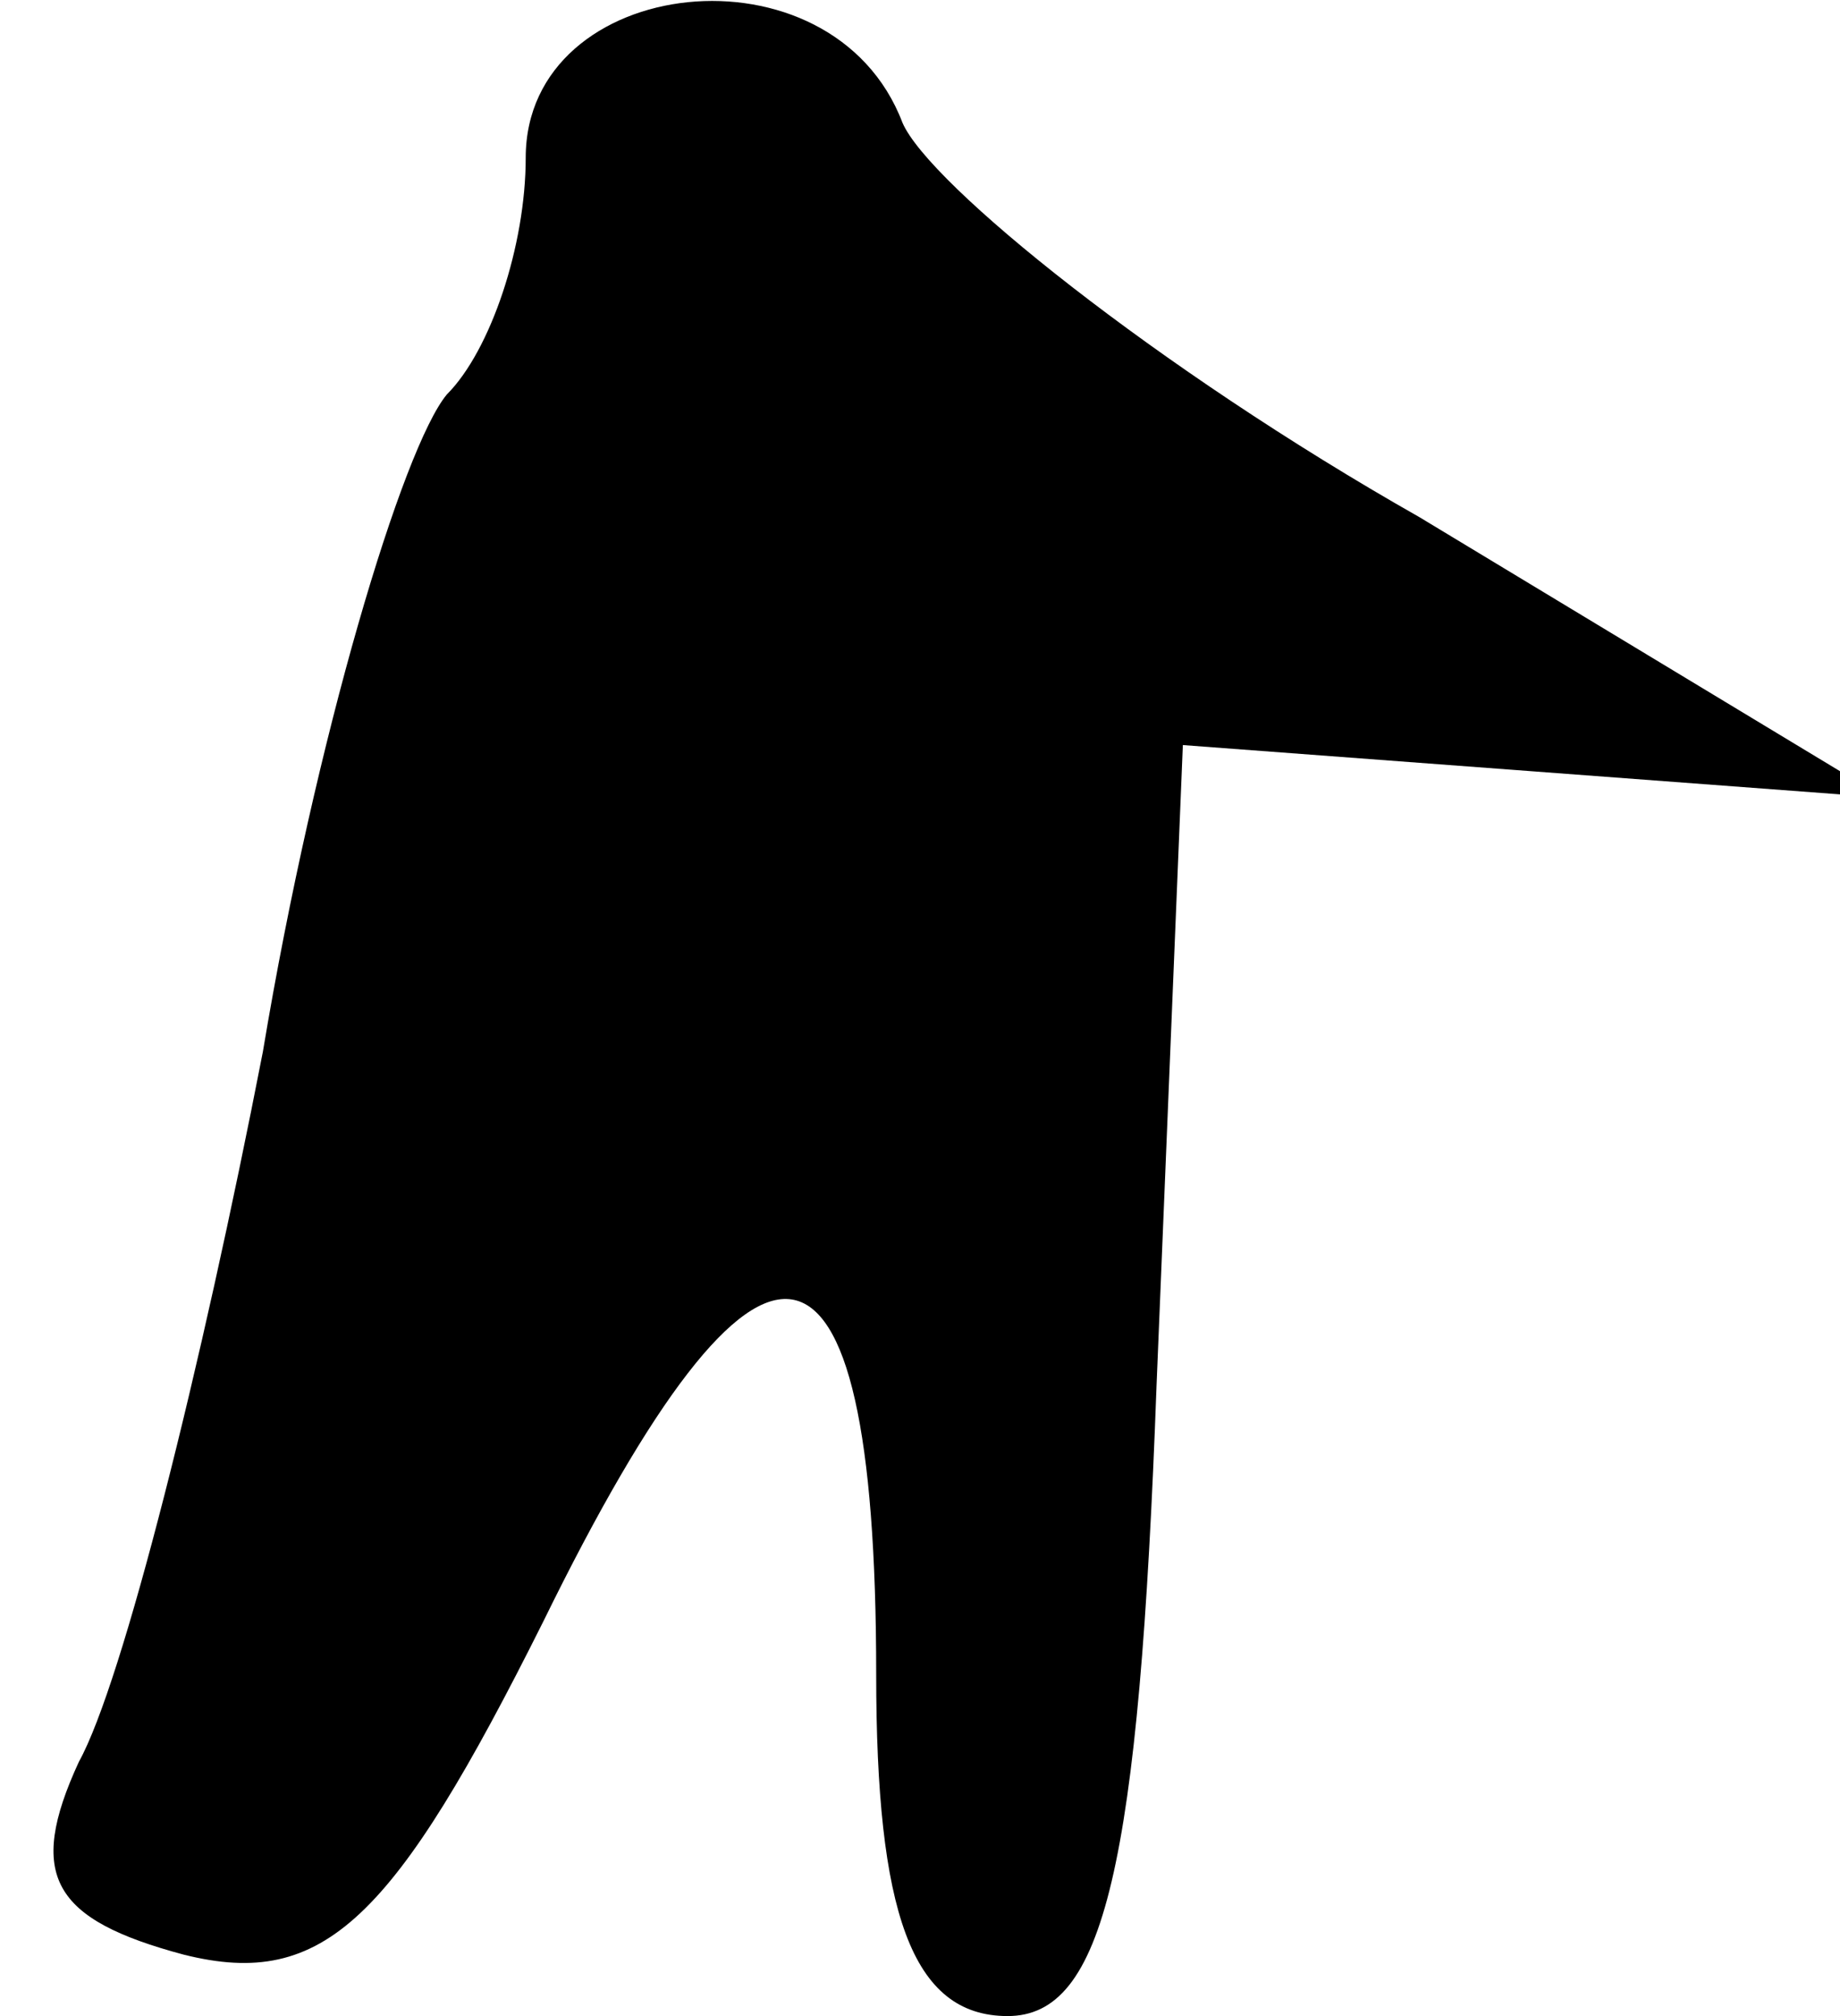 <?xml version="1.0" standalone="no"?>
<!DOCTYPE svg PUBLIC "-//W3C//DTD SVG 20010904//EN"
 "http://www.w3.org/TR/2001/REC-SVG-20010904/DTD/svg10.dtd">
<svg version="1.0" xmlns="http://www.w3.org/2000/svg"
 width="21pt" height="23pt" viewBox="0 0 21 23"
 preserveAspectRatio="xMidYMid meet">
<g transform="translate(0,23) scale(0.1,-0.1)"
fill="#000000" stroke="none">
<path fill="#000000" stroke="none" d="M60 212 c0 -10 -4 -22 -9 -27 -5 -6
-15 -39 -21 -75 -7 -36 -16 -72 -21 -81 -6 -13 -3 -18 12 -22 16 -4 24 4 41
38 25 51 38 49 38 -6 0 -27 4 -39 15 -39 11 0 15 17 17 72 l3 73 40 -3 40 -3
-53 32 c-30 17 -56 38 -59 45 -8 21 -43 17 -43 -4z"/>
</g>
</svg>
